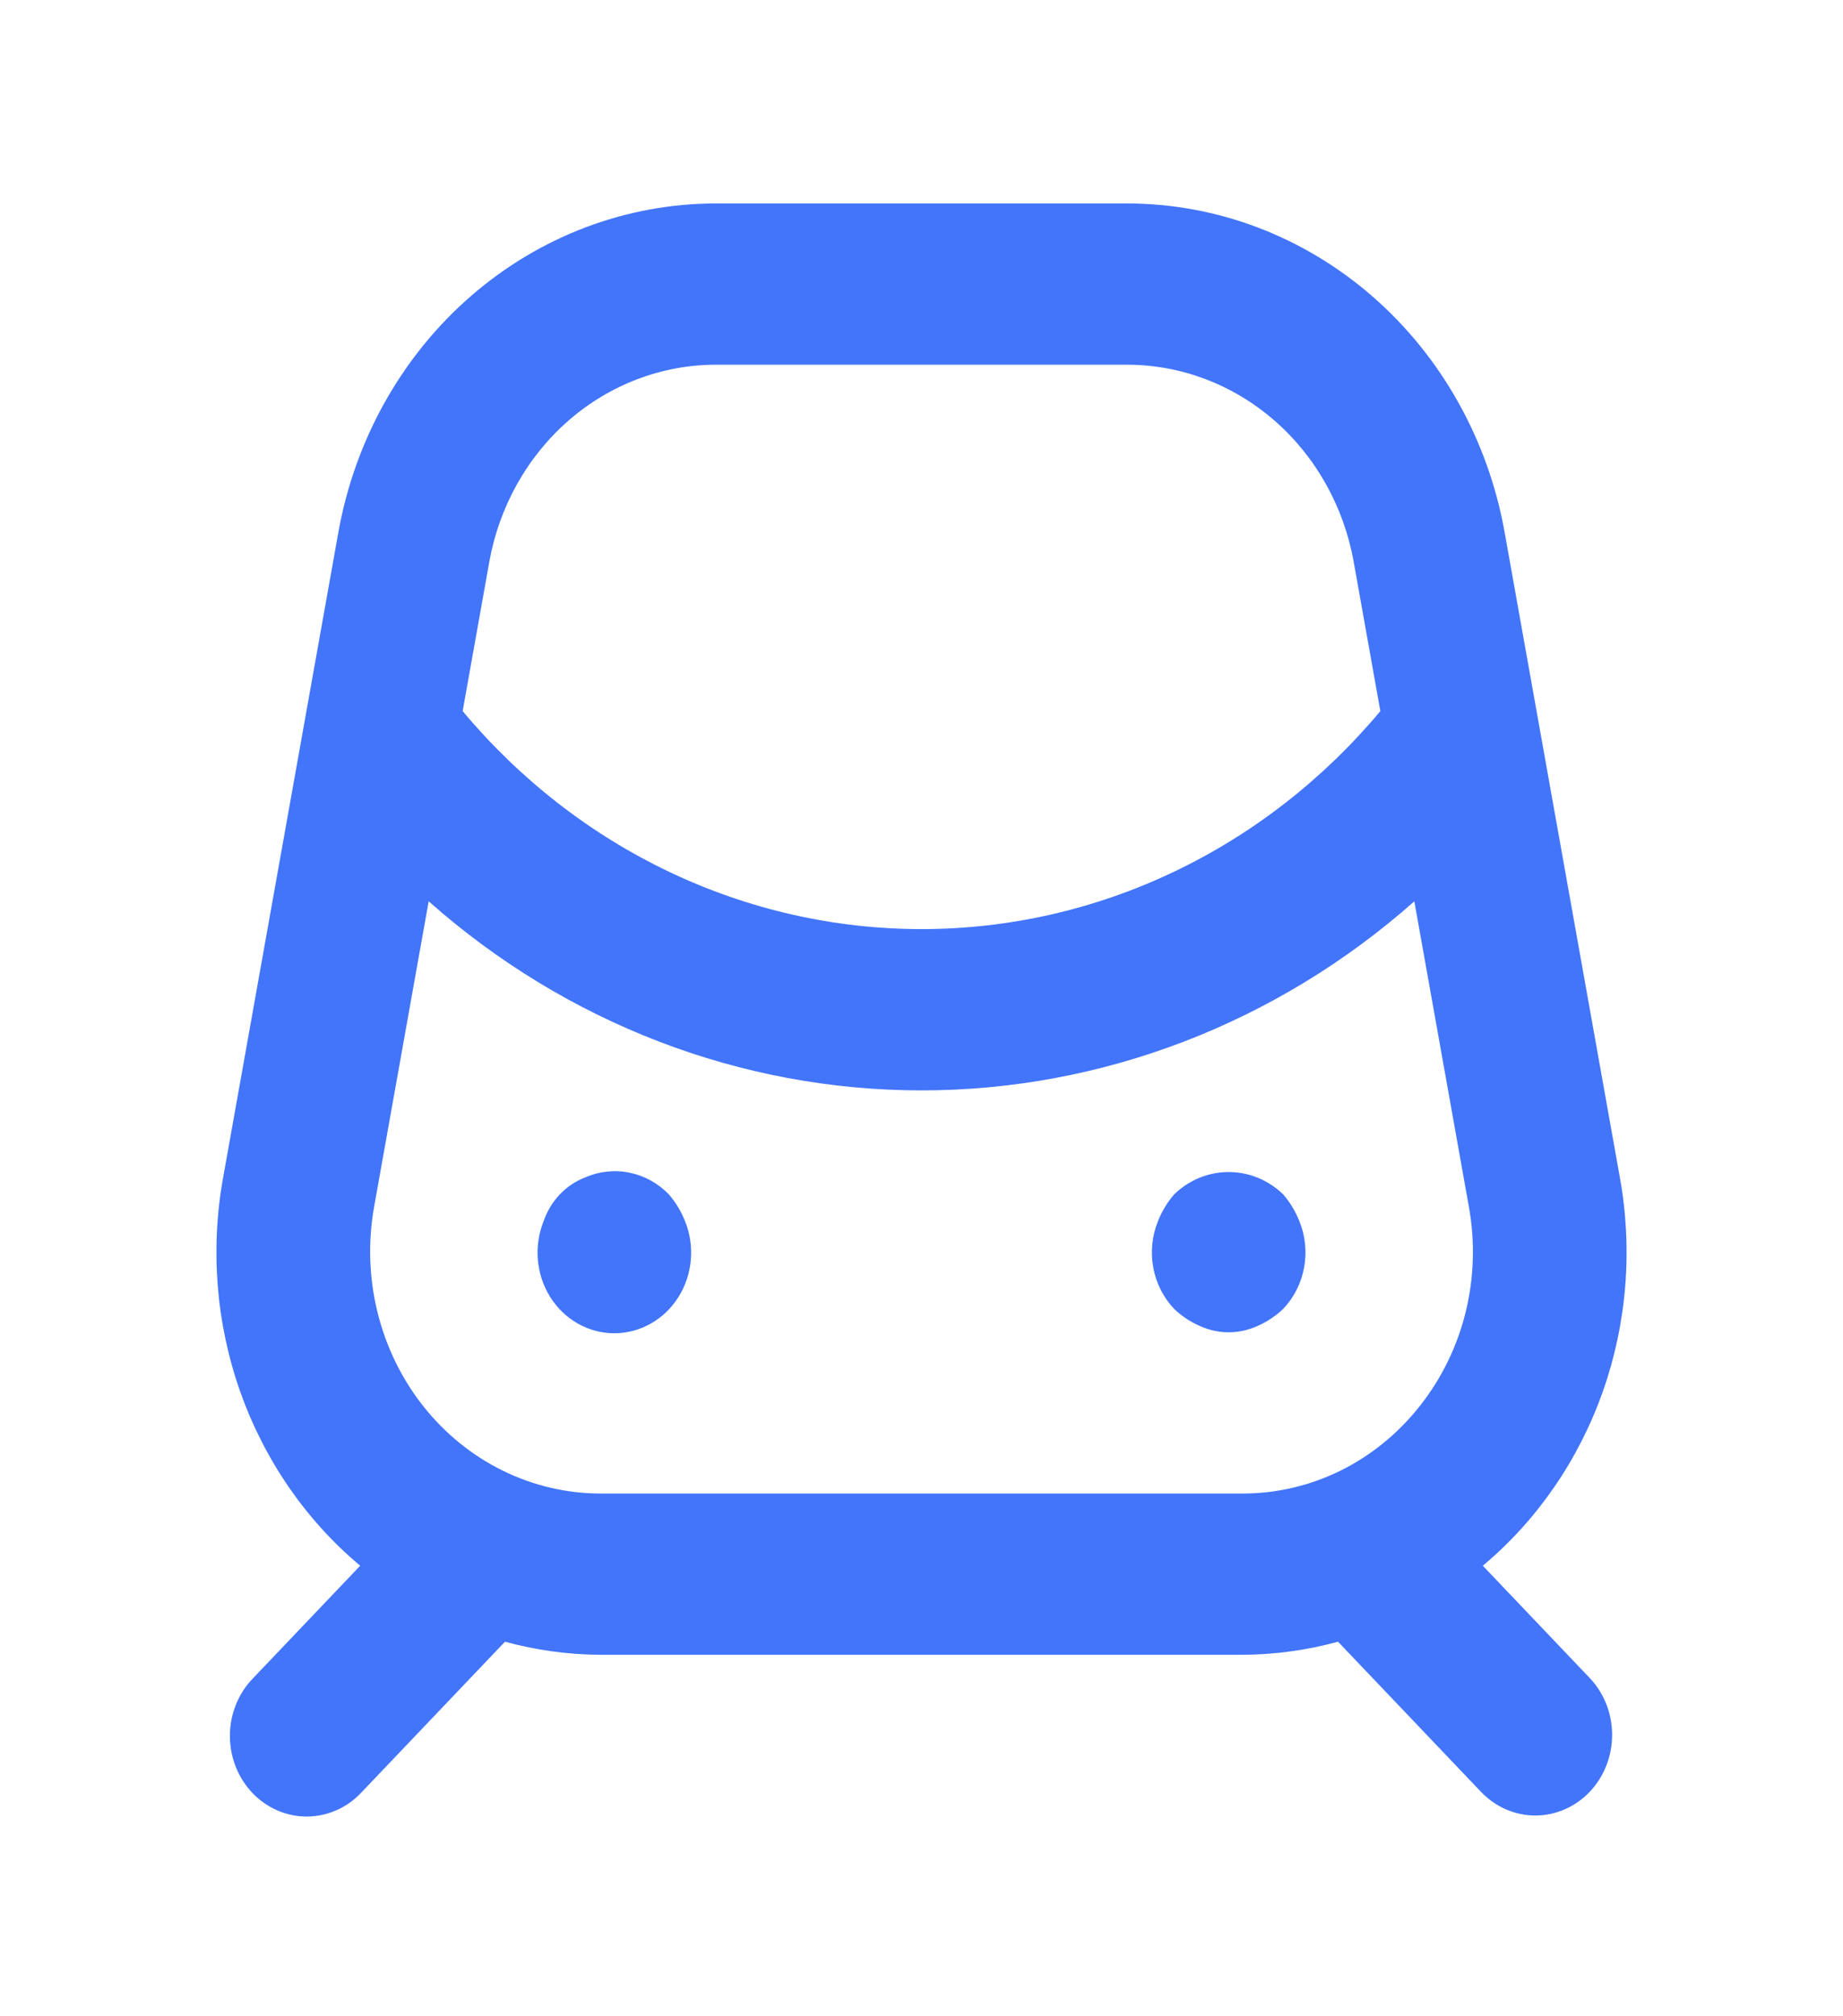 <svg width="32" height="35" viewBox="0 0 32 35" fill="none" xmlns="http://www.w3.org/2000/svg">
<path d="M11.613 20.733C11.426 20.539 11.188 20.408 10.929 20.356C10.671 20.303 10.403 20.332 10.16 20.439C9.995 20.502 9.845 20.602 9.72 20.733C9.596 20.864 9.5 21.021 9.44 21.195C9.354 21.408 9.319 21.64 9.339 21.87C9.359 22.101 9.433 22.323 9.554 22.516C9.676 22.709 9.841 22.867 10.035 22.977C10.229 23.086 10.446 23.144 10.667 23.144C10.887 23.144 11.104 23.086 11.298 22.977C11.493 22.867 11.658 22.709 11.779 22.516C11.901 22.323 11.975 22.101 11.995 21.87C12.015 21.64 11.98 21.408 11.893 21.195C11.826 21.025 11.731 20.869 11.613 20.733ZM22.28 20.733C22.022 20.483 21.684 20.345 21.333 20.345C20.983 20.345 20.645 20.483 20.387 20.733C20.269 20.869 20.174 21.025 20.107 21.195C20.003 21.45 19.974 21.731 20.024 22.003C20.074 22.275 20.2 22.525 20.387 22.721C20.516 22.844 20.665 22.944 20.827 23.015C20.986 23.088 21.159 23.127 21.333 23.127C21.508 23.127 21.68 23.088 21.84 23.015C22.001 22.943 22.15 22.844 22.28 22.721C22.466 22.525 22.593 22.275 22.643 22.003C22.693 21.731 22.664 21.45 22.56 21.195C22.492 21.026 22.398 20.869 22.28 20.733ZM25.746 27.179C26.69 26.389 27.41 25.343 27.83 24.155C28.249 22.967 28.351 21.681 28.125 20.436L26.125 9.24C25.838 7.636 25.027 6.188 23.831 5.146C22.634 4.103 21.129 3.533 19.574 3.532H12.426C10.871 3.533 9.366 4.103 8.169 5.146C6.973 6.188 6.162 7.636 5.875 9.24L3.875 20.437C3.649 21.681 3.751 22.967 4.17 24.155C4.59 25.343 5.31 26.389 6.254 27.179L4.391 29.135C4.265 29.264 4.165 29.419 4.097 29.589C4.028 29.759 3.992 29.942 3.992 30.127C3.991 30.312 4.025 30.495 4.092 30.666C4.159 30.837 4.258 30.992 4.382 31.123C4.507 31.254 4.655 31.357 4.817 31.427C4.98 31.498 5.155 31.534 5.331 31.533C5.507 31.532 5.681 31.494 5.843 31.423C6.006 31.351 6.153 31.246 6.276 31.114L8.768 28.498C9.309 28.646 9.866 28.722 10.426 28.725H21.574C22.134 28.722 22.691 28.646 23.232 28.498L25.724 31.114C25.975 31.372 26.313 31.517 26.664 31.515C27.016 31.513 27.352 31.366 27.601 31.105C27.849 30.844 27.99 30.491 27.991 30.122C27.993 29.753 27.856 29.398 27.609 29.135L25.746 27.179ZM8.495 9.757C8.667 8.794 9.154 7.925 9.872 7.3C10.59 6.675 11.493 6.332 12.426 6.331H19.574C20.507 6.332 21.41 6.675 22.128 7.3C22.846 7.925 23.333 8.794 23.505 9.757L23.967 12.344C22.972 13.533 21.746 14.486 20.372 15.138C18.999 15.791 17.508 16.128 16 16.128C14.492 16.128 13.001 15.791 11.627 15.138C10.254 14.486 9.028 13.533 8.033 12.344L8.495 9.757ZM24.651 24.408C24.276 24.884 23.806 25.266 23.274 25.529C22.742 25.791 22.162 25.926 21.574 25.926H10.426C9.838 25.925 9.258 25.789 8.726 25.527C8.194 25.265 7.724 24.883 7.348 24.408C6.973 23.933 6.702 23.378 6.555 22.78C6.407 22.183 6.387 21.56 6.495 20.953L7.443 15.646C9.837 17.765 12.868 18.928 16 18.928C19.132 18.928 22.163 17.765 24.557 15.646L25.505 20.953C25.614 21.56 25.594 22.184 25.447 22.781C25.299 23.379 25.027 23.934 24.651 24.408Z" fill="#4275FA"/>
</svg>
